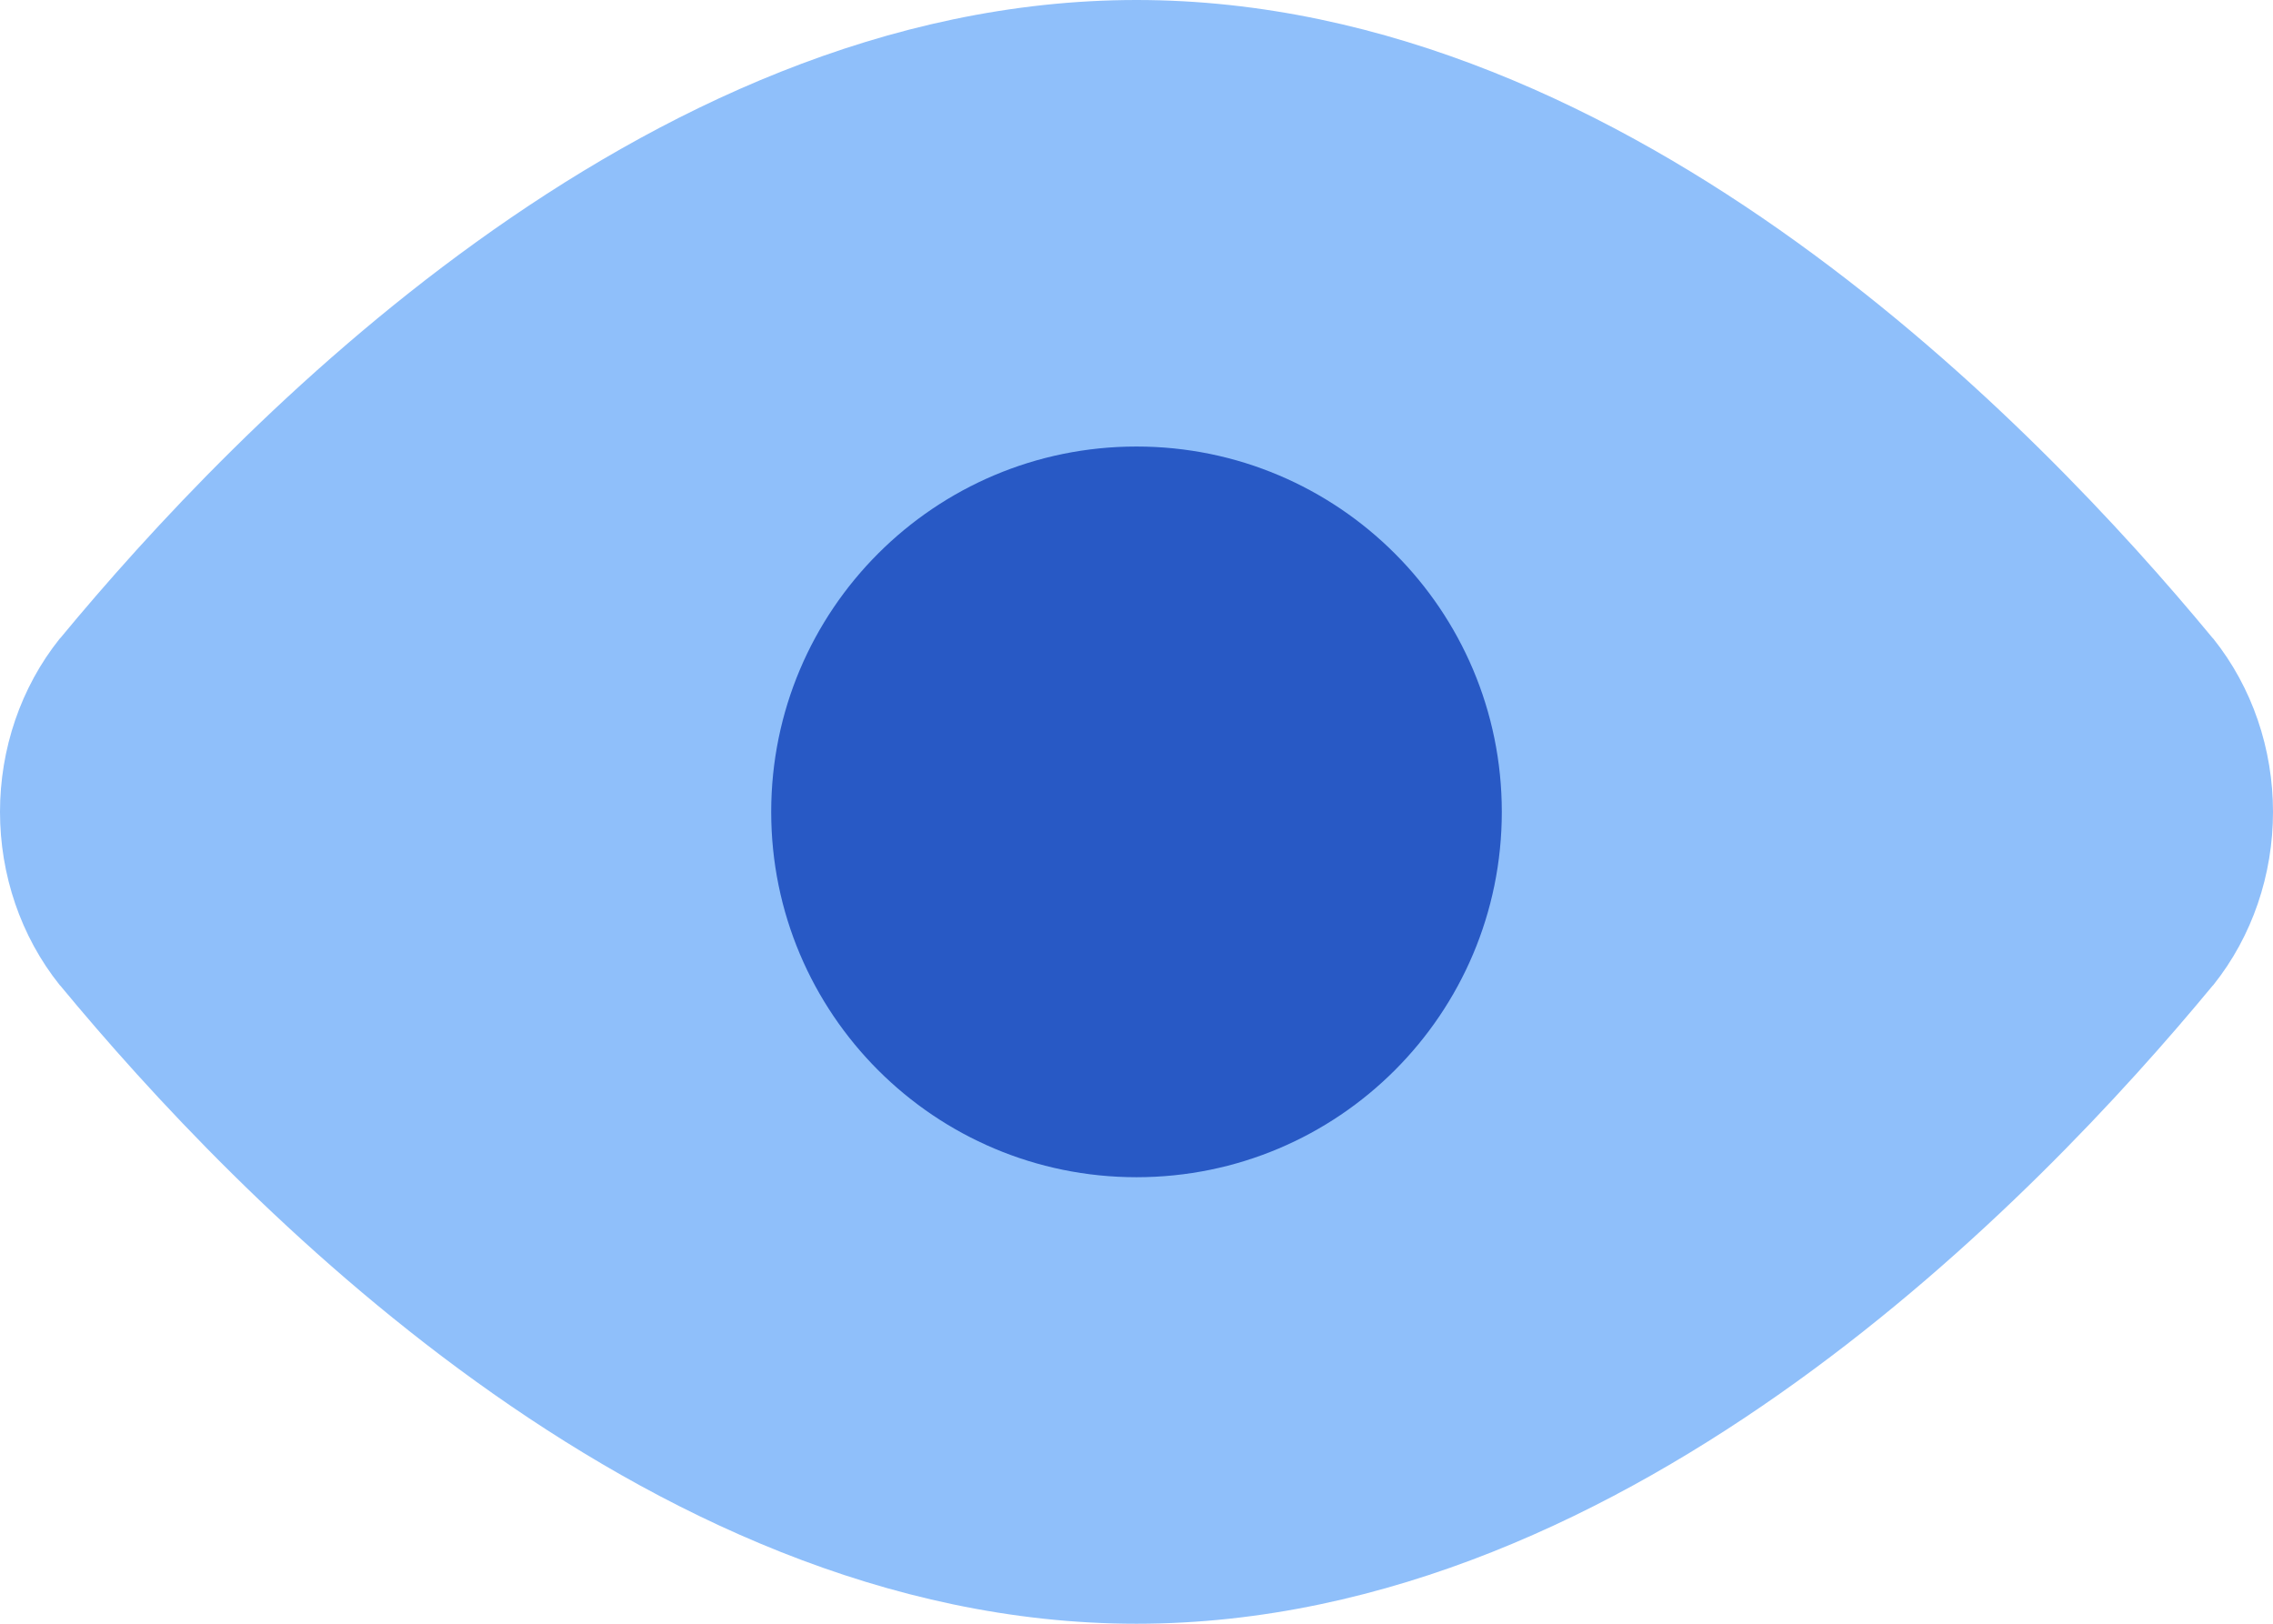 <svg width="14" height="10" viewBox="0 0 14 10" fill="none" xmlns="http://www.w3.org/2000/svg">
<path d="M7 0C5.456 0 4.056 0.682 2.933 1.491C1.805 2.303 0.913 3.275 0.373 3.928L0.368 3.933C0.127 4.234 0 4.614 0 5C0 5.386 0.127 5.766 0.368 6.067L0.373 6.072C0.913 6.725 1.805 7.697 2.933 8.509C4.056 9.318 5.456 10 7 10C8.544 10 9.944 9.318 11.067 8.509C12.195 7.697 13.087 6.725 13.627 6.072L13.632 6.067C13.873 5.766 14 5.386 14 5C14 4.614 13.873 4.234 13.632 3.933L13.627 3.928C13.087 3.275 12.195 2.303 11.067 1.491C9.944 0.682 8.544 0 7 0Z" fill="#8FBFFA"/>
<path d="M7 7.25C8.243 7.25 9.25 6.243 9.25 5C9.25 3.757 8.243 2.75 7 2.75C5.757 2.75 4.75 3.757 4.75 5C4.75 6.243 5.757 7.25 7 7.25Z" fill="#2859C5"/>
</svg>
